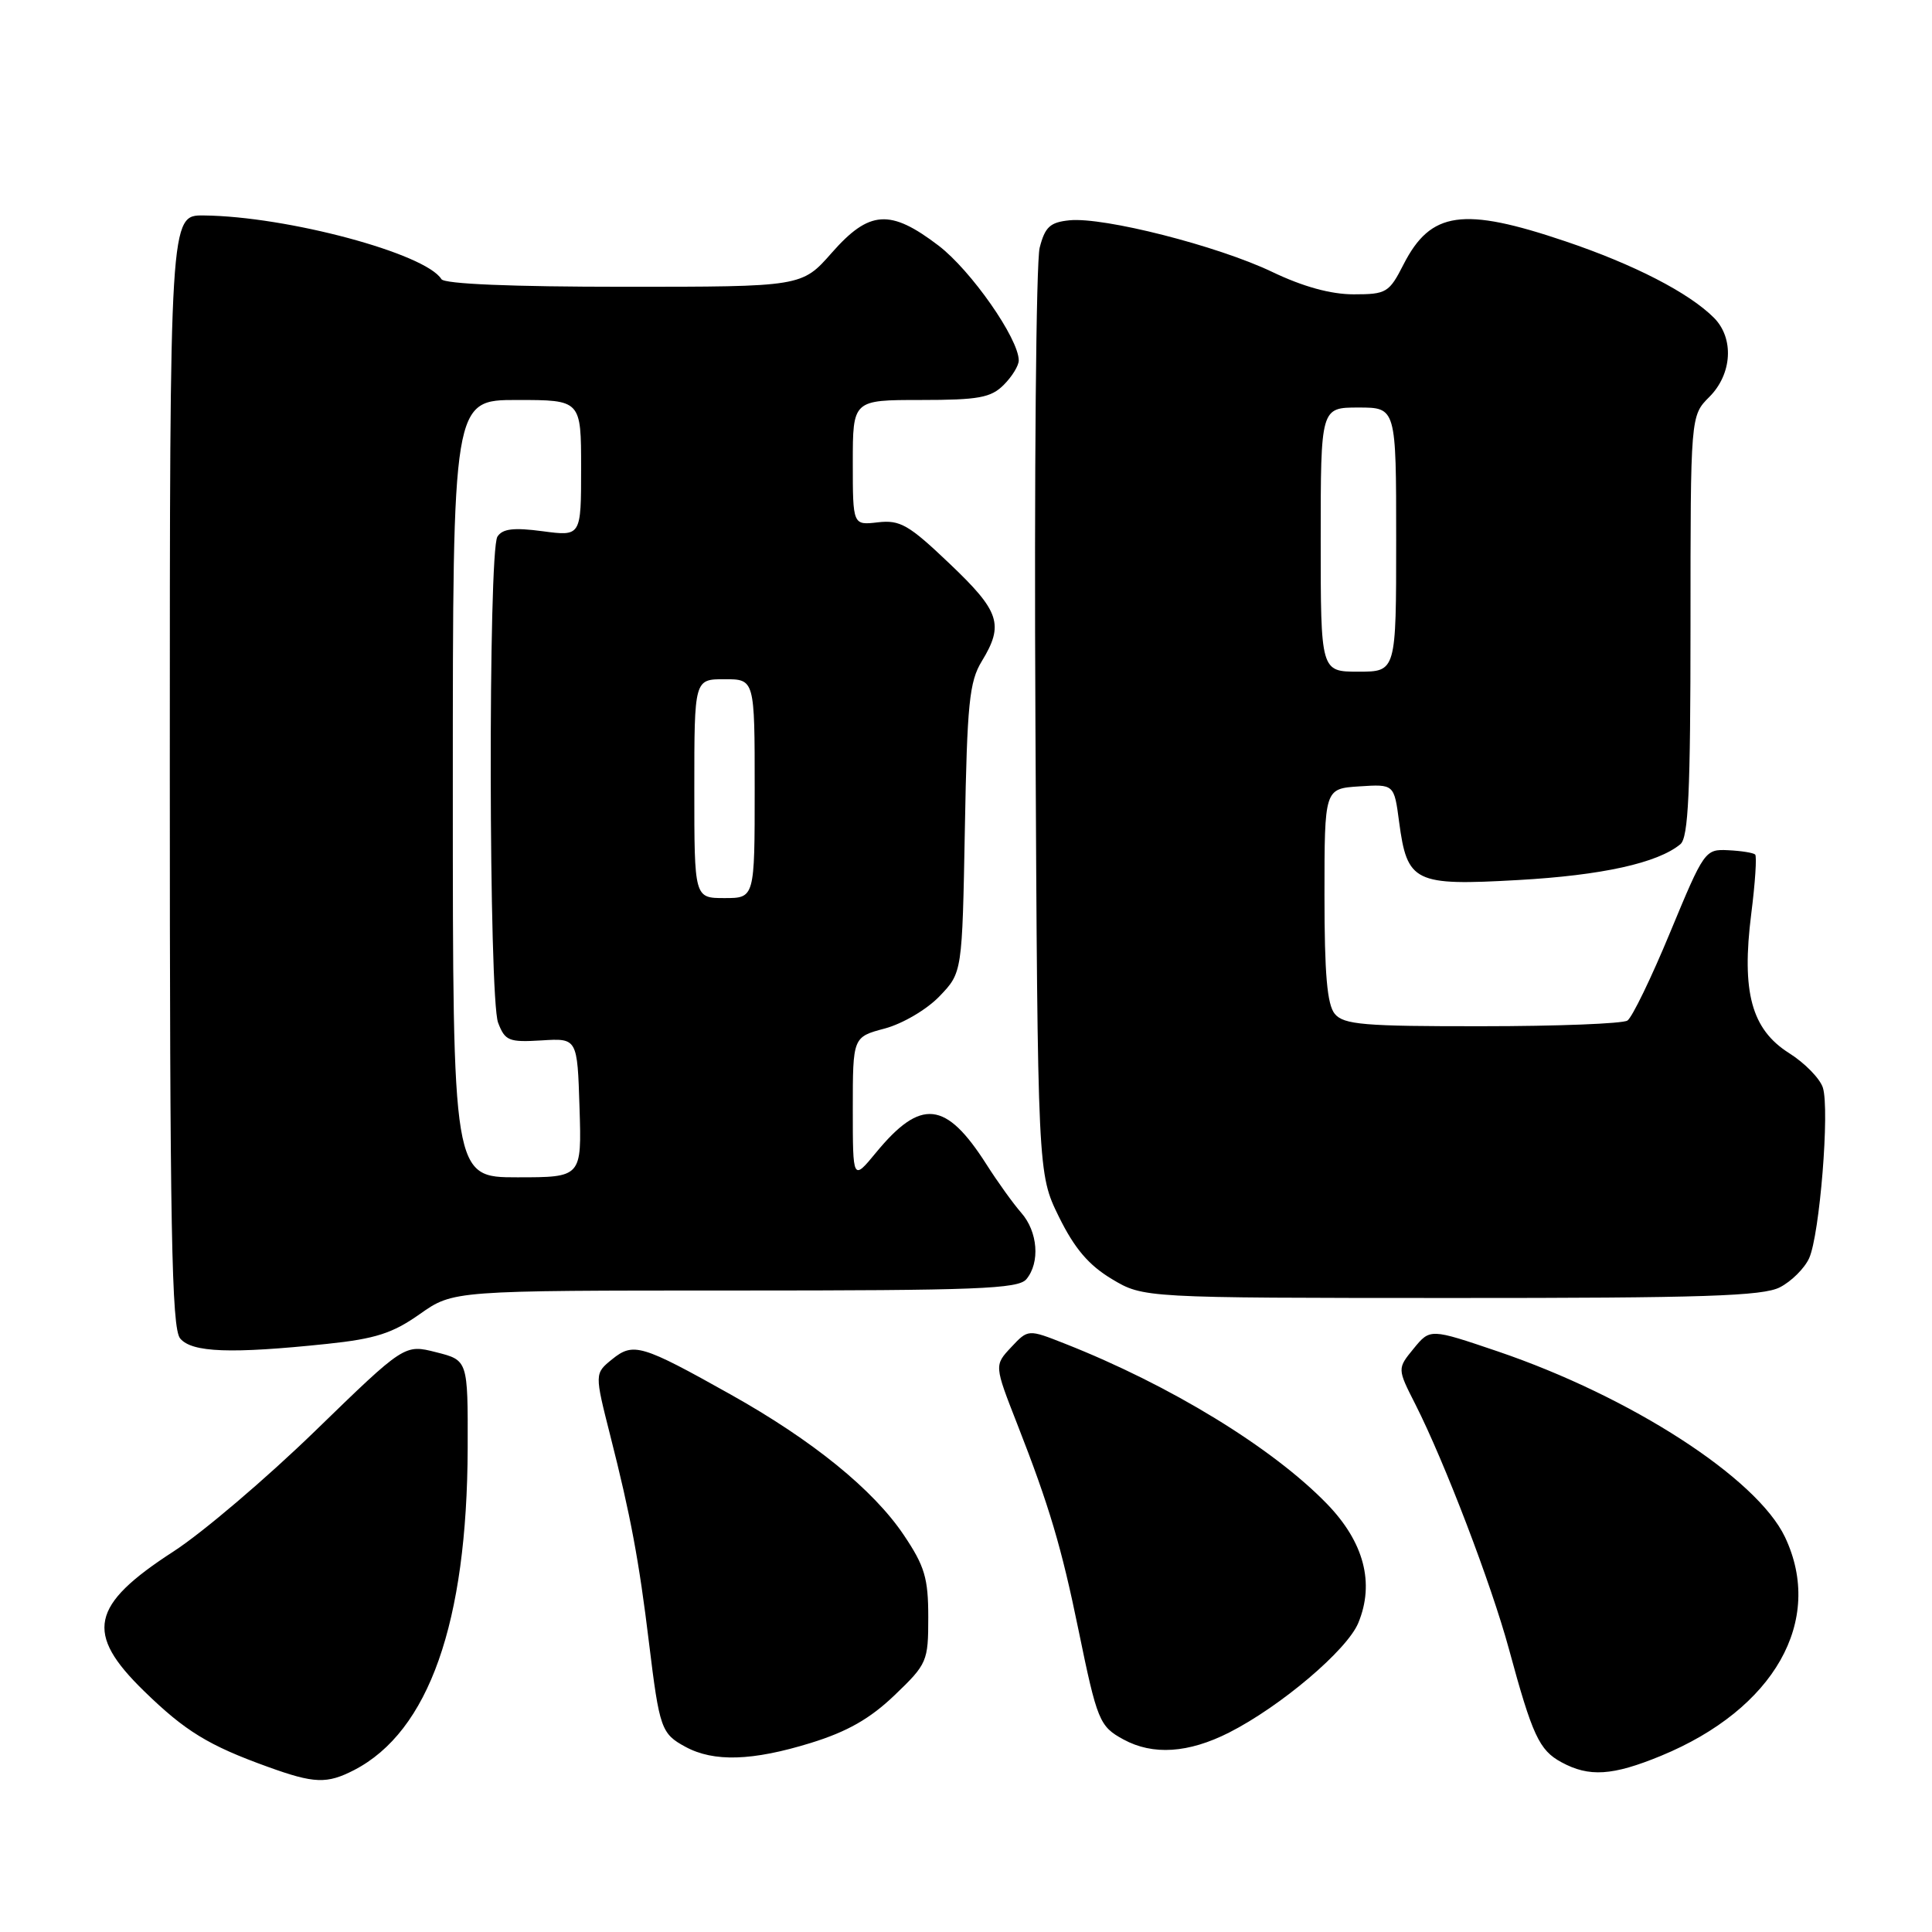 <?xml version="1.0" encoding="UTF-8" standalone="no"?>
<!DOCTYPE svg PUBLIC "-//W3C//DTD SVG 1.1//EN" "http://www.w3.org/Graphics/SVG/1.1/DTD/svg11.dtd" >
<svg xmlns="http://www.w3.org/2000/svg" xmlns:xlink="http://www.w3.org/1999/xlink" version="1.1" viewBox="0 0 256 256">
 <g >
 <path fill="currentColor"
d=" M 46.93 234.54 C 56.82 229.42 61.90 215.02 61.97 191.87 C 62.00 180.24 62.00 180.24 57.80 179.18 C 53.60 178.11 53.60 178.11 41.78 189.59 C 35.28 195.90 26.83 203.09 23.00 205.57 C 11.97 212.71 11.19 216.39 19.09 224.08 C 24.54 229.39 27.62 231.28 35.50 234.12 C 41.64 236.34 43.32 236.40 46.93 234.54 Z  M 220.08 232.66 C 235.11 226.47 241.77 214.74 236.52 203.67 C 232.80 195.85 216.10 185.06 198.44 179.06 C 189.50 176.03 189.50 176.03 187.32 178.69 C 185.14 181.35 185.14 181.35 187.55 186.09 C 191.44 193.78 197.60 209.89 199.94 218.50 C 203.04 229.94 203.95 231.91 206.89 233.50 C 210.56 235.50 213.66 235.30 220.08 232.66 Z  M 107.43 230.95 C 112.28 229.45 115.28 227.74 118.54 224.62 C 122.86 220.48 123.00 220.15 123.00 214.28 C 123.00 209.11 122.53 207.52 119.75 203.39 C 115.71 197.38 107.66 190.85 96.82 184.78 C 84.99 178.15 83.92 177.84 81.11 180.11 C 78.78 182.00 78.78 182.00 80.87 190.25 C 83.55 200.79 84.68 206.81 86.00 217.72 C 87.38 229.04 87.62 229.73 90.82 231.46 C 94.57 233.50 99.69 233.34 107.43 230.95 Z  M 162.85 229.58 C 169.69 226.11 178.49 218.65 179.98 215.05 C 182.17 209.76 180.74 204.34 175.83 199.27 C 168.60 191.82 155.06 183.54 141.10 178.04 C 136.23 176.12 136.23 176.12 133.99 178.51 C 131.74 180.91 131.74 180.91 134.79 188.70 C 139.03 199.53 140.66 205.02 142.91 216.00 C 145.38 228.02 145.68 228.76 148.87 230.49 C 152.77 232.61 157.47 232.30 162.85 229.58 Z  M 43.35 178.07 C 49.74 177.40 52.02 176.67 55.63 174.12 C 60.06 171.00 60.06 171.00 97.41 171.00 C 129.42 171.00 134.93 170.79 136.00 169.50 C 137.84 167.29 137.52 163.20 135.32 160.70 C 134.26 159.49 132.18 156.60 130.70 154.27 C 125.33 145.85 122.03 145.50 116.08 152.72 C 113.00 156.46 113.00 156.46 113.00 146.94 C 113.00 137.41 113.00 137.41 117.25 136.28 C 119.62 135.64 122.83 133.75 124.50 132.00 C 127.50 128.87 127.50 128.87 127.85 109.80 C 128.15 93.21 128.44 90.33 130.09 87.62 C 133.06 82.75 132.49 81.02 125.83 74.69 C 120.42 69.53 119.26 68.87 116.33 69.21 C 113.00 69.60 113.00 69.60 113.00 61.30 C 113.00 53.00 113.00 53.00 122.00 53.00 C 129.67 53.00 131.30 52.70 133.00 51.00 C 134.10 49.90 135.00 48.44 134.99 47.75 C 134.97 44.85 128.67 35.84 124.37 32.55 C 117.96 27.66 115.19 27.84 110.21 33.50 C 106.25 38.00 106.25 38.00 82.68 38.00 C 67.83 38.00 58.89 37.63 58.49 36.99 C 56.38 33.58 38.05 28.66 27.00 28.55 C 22.50 28.50 22.50 28.50 22.50 102.10 C 22.50 163.01 22.74 175.98 23.87 177.35 C 25.42 179.22 30.59 179.41 43.35 178.07 Z  M 235.85 170.57 C 237.37 169.79 239.11 168.06 239.72 166.72 C 241.12 163.63 242.46 147.03 241.54 144.12 C 241.15 142.91 239.14 140.85 237.06 139.54 C 232.08 136.39 230.74 131.45 232.05 121.08 C 232.57 117.00 232.80 113.47 232.57 113.23 C 232.33 113.00 230.73 112.74 229.01 112.66 C 225.93 112.50 225.80 112.70 221.32 123.50 C 218.82 129.55 216.26 134.83 215.64 135.23 C 215.01 135.64 206.34 135.98 196.37 135.98 C 180.73 136.00 178.06 135.77 176.87 134.35 C 175.85 133.12 175.50 129.08 175.50 118.60 C 175.50 104.50 175.50 104.50 180.11 104.20 C 184.73 103.90 184.73 103.90 185.39 108.91 C 186.46 116.93 187.40 117.39 201.15 116.61 C 212.26 115.99 219.67 114.35 222.66 111.86 C 223.72 110.99 224.00 104.93 224.00 82.92 C 224.00 55.09 224.00 55.09 226.50 52.59 C 229.53 49.56 229.80 44.80 227.10 42.10 C 223.79 38.79 216.53 35.05 207.44 31.98 C 193.84 27.38 189.58 27.99 185.98 35.03 C 184.07 38.78 183.71 39.00 179.37 39.00 C 176.34 39.00 172.66 37.99 168.53 36.01 C 161.31 32.57 146.28 28.74 141.72 29.19 C 139.14 29.45 138.47 30.06 137.76 32.83 C 137.29 34.67 137.03 63.02 137.20 95.83 C 137.50 155.50 137.50 155.50 140.31 161.23 C 142.38 165.43 144.25 167.63 147.31 169.47 C 151.50 171.98 151.50 171.98 192.30 171.99 C 225.67 172.00 233.60 171.74 235.85 170.57 Z  M 60.00 104.50 C 60.00 53.00 60.00 53.00 68.50 53.00 C 77.00 53.00 77.00 53.00 77.00 62.03 C 77.00 71.07 77.00 71.07 71.90 70.39 C 68.05 69.88 66.58 70.06 65.91 71.11 C 64.67 73.07 64.76 132.23 66.00 135.51 C 66.92 137.92 67.42 138.12 71.75 137.86 C 76.50 137.56 76.50 137.56 76.79 146.78 C 77.08 156.00 77.08 156.00 68.54 156.00 C 60.00 156.00 60.00 156.00 60.00 104.50 Z  M 92.00 104.50 C 92.00 90.00 92.00 90.00 96.00 90.00 C 100.00 90.00 100.00 90.00 100.00 104.50 C 100.00 119.00 100.00 119.00 96.00 119.00 C 92.00 119.00 92.00 119.00 92.00 104.50 Z  M 175.00 71.50 C 175.00 54.00 175.00 54.00 180.00 54.00 C 185.00 54.00 185.00 54.00 185.00 71.50 C 185.00 89.00 185.00 89.00 180.00 89.00 C 175.00 89.00 175.00 89.00 175.00 71.50 Z "/>
</g>
</svg>